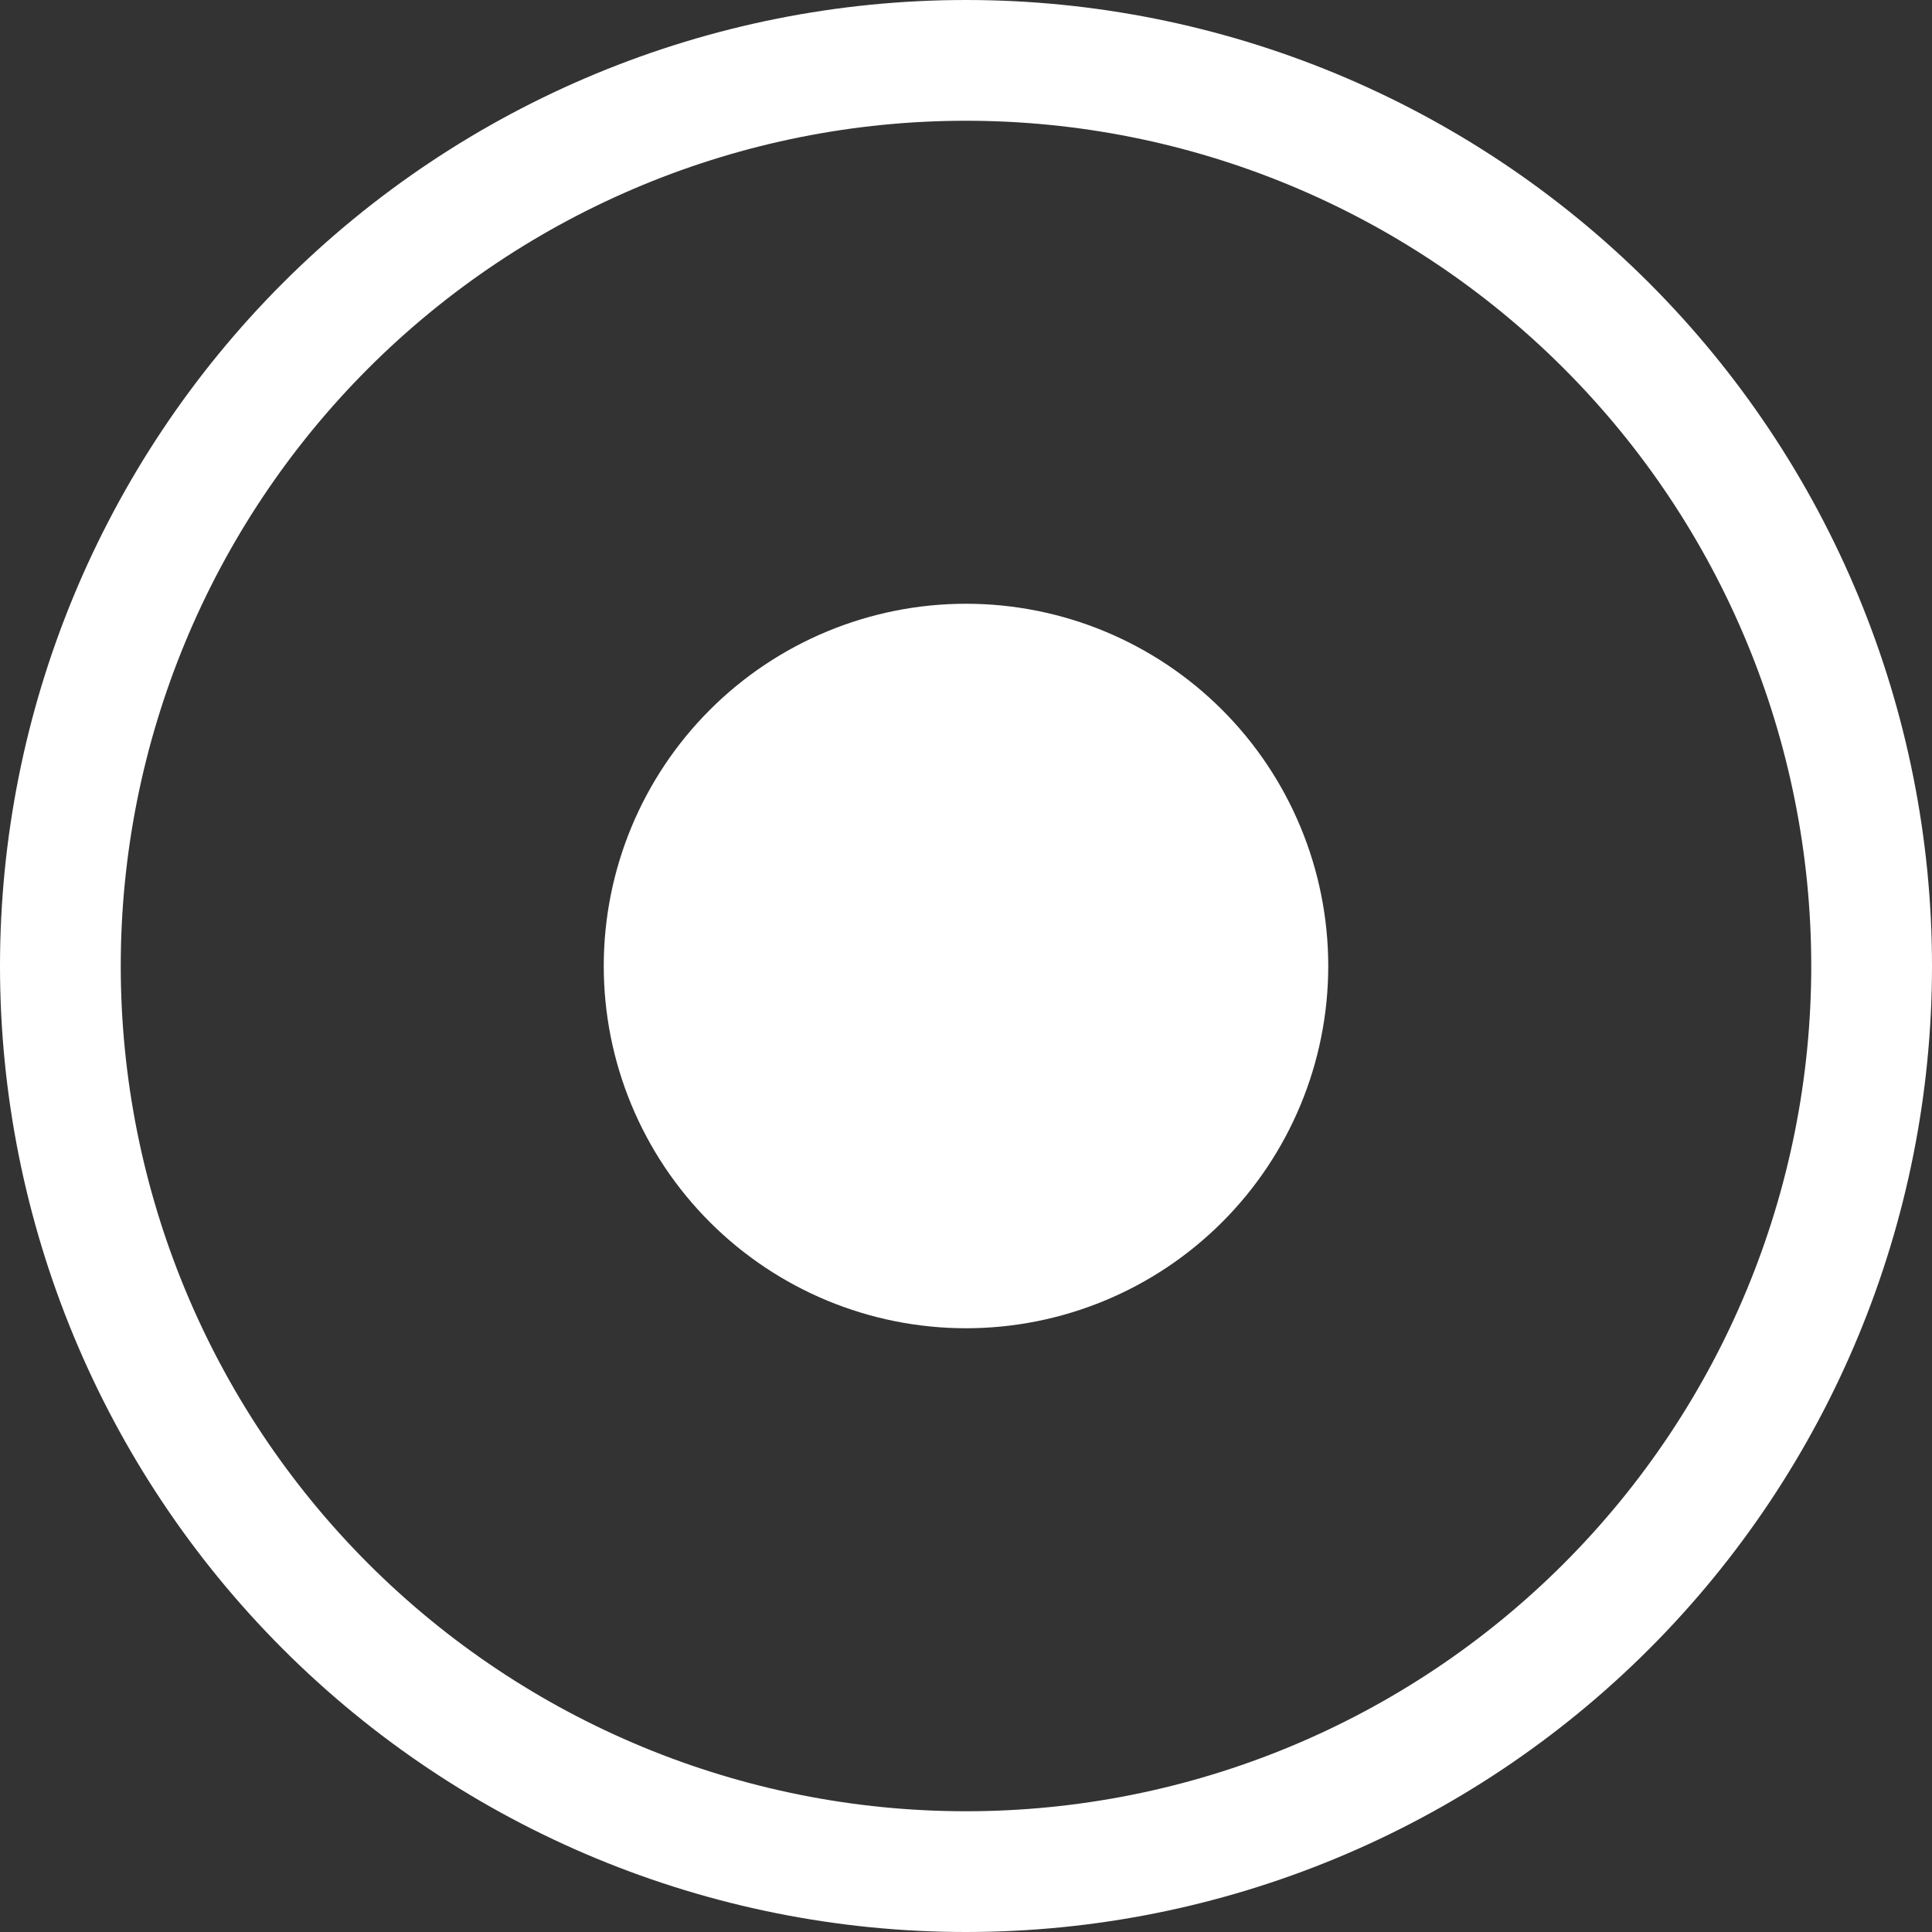 <svg width="50" height="50" viewBox="0 0 50 50" fill="none" xmlns="http://www.w3.org/2000/svg">
<rect x="0" y="0" width="50" height="50" fill="#333333" stroke="none"/>
<path d="M25 46.875C19.198 46.875 13.634 44.57 9.532 40.468C5.43 36.366 3.125 30.802 3.125 25C3.125 19.198 5.43 13.634 9.532 9.532C13.634 5.43 19.198 3.125 25 3.125C30.802 3.125 36.366 5.43 40.468 9.532C44.57 13.634 46.875 19.198 46.875 25C46.875 30.802 44.57 36.366 40.468 40.468C36.366 44.57 30.802 46.875 25 46.875ZM25 50C31.63 50 37.989 47.366 42.678 42.678C47.366 37.989 50 31.63 50 25C50 18.37 47.366 12.011 42.678 7.322C37.989 2.634 31.63 0 25 0C18.37 0 12.011 2.634 7.322 7.322C2.634 12.011 0 18.37 0 25C0 31.63 2.634 37.989 7.322 42.678C12.011 47.366 18.37 50 25 50V50Z" fill="white"/>
<path d="M34.375 25C34.375 27.486 33.387 29.871 31.629 31.629C29.871 33.387 27.486 34.375 25 34.375C22.514 34.375 20.129 33.387 18.371 31.629C16.613 29.871 15.625 27.486 15.625 25C15.625 22.514 16.613 20.129 18.371 18.371C20.129 16.613 22.514 15.625 25 15.625C27.486 15.625 29.871 16.613 31.629 18.371C33.387 20.129 34.375 22.514 34.375 25V25Z" fill="white"/>
</svg>
